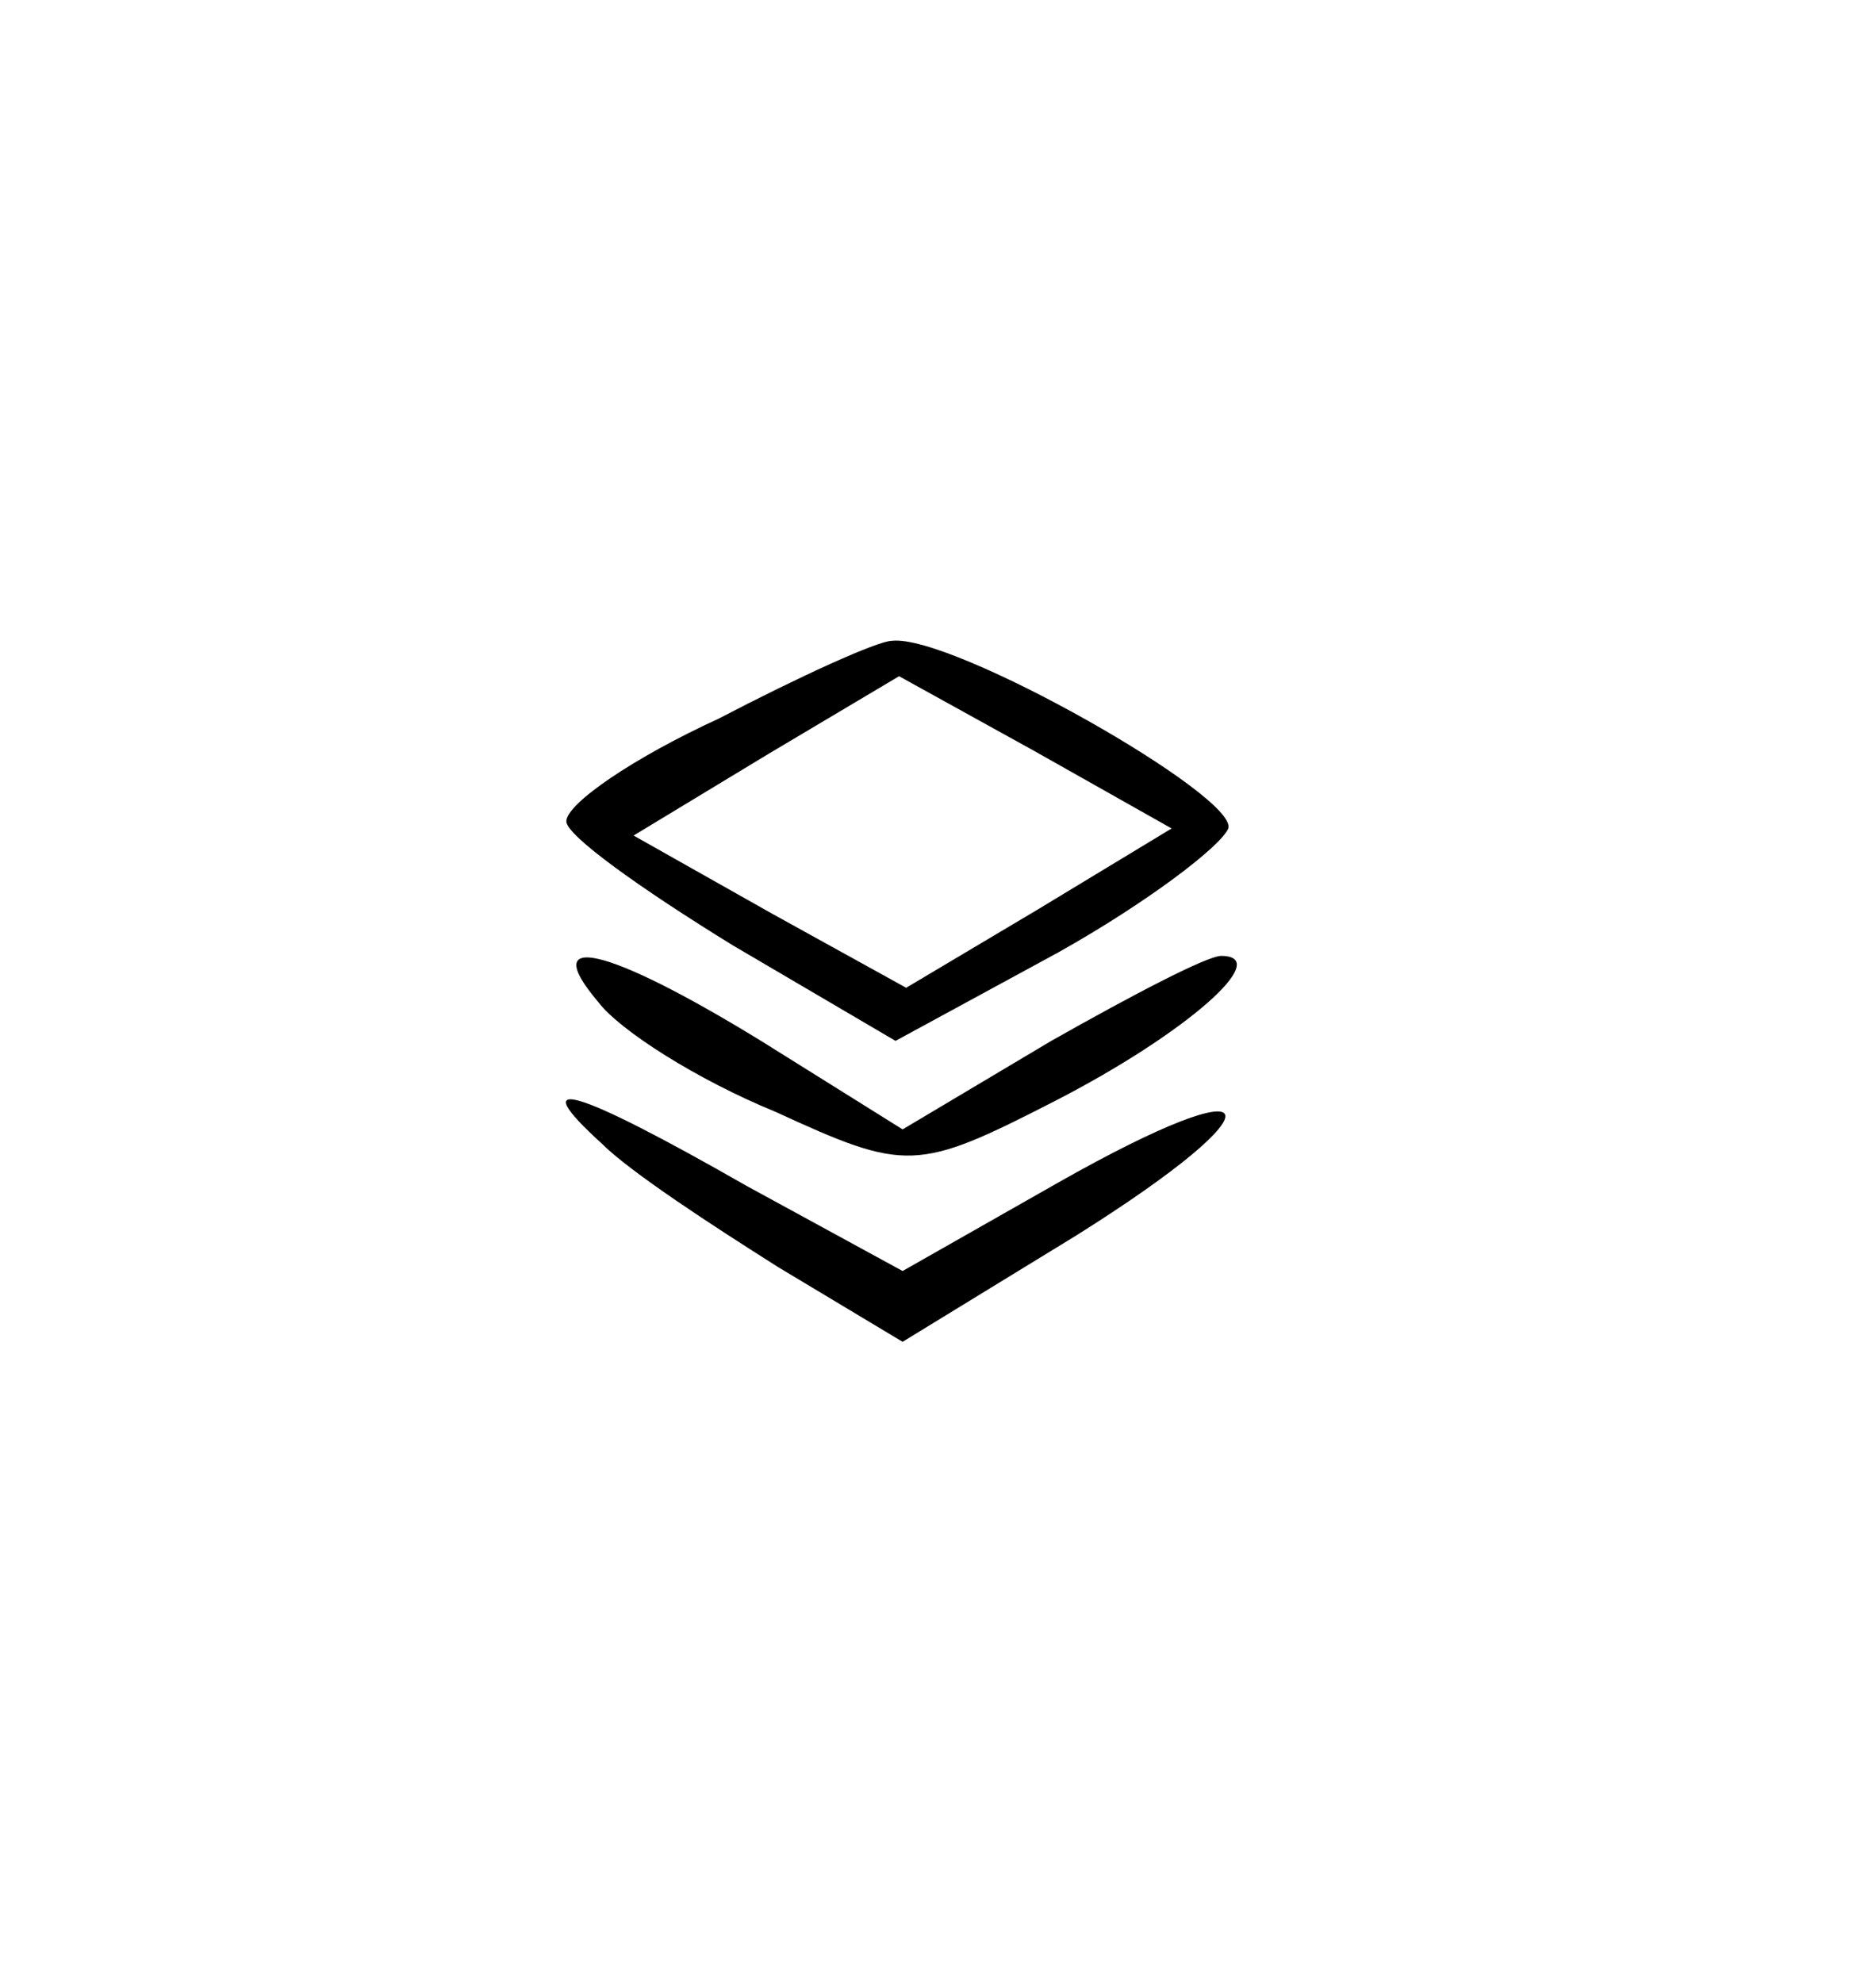 <?xml version="1.0" standalone="no"?>
<!DOCTYPE svg PUBLIC "-//W3C//DTD SVG 20010904//EN"
 "http://www.w3.org/TR/2001/REC-SVG-20010904/DTD/svg10.dtd">
<svg version="1.0" xmlns="http://www.w3.org/2000/svg"
 width="53pt" height="56pt" viewBox="0 0 53 56"
 preserveAspectRatio="xMidYMid meet">

<g transform="translate(0,56) scale(0.1,-0.1)"
fill="#000000" stroke="none">
<path d="M203 357 c-24 -11 -43 -24 -43 -29 0 -4 21 -19 47 -35 l46 -27 46 25
c25 14 46 30 48 35 3 9 -78 55 -95 53 -4 0 -26 -10 -49 -22z m90 -54 l-37 -22
-38 21 -39 22 38 23 37 22 38 -21 39 -22 -38 -23z"/>
<path d="M169 277 c6 -8 28 -22 50 -31 37 -17 40 -17 79 3 37 19 62 41 47 41
-4 0 -25 -11 -48 -24 l-42 -25 -40 25 c-44 27 -63 31 -46 11z"/>
<path d="M170 237 c8 -8 31 -23 50 -35 l35 -21 49 30 c59 37 55 49 -5 15 l-44
-25 -44 24 c-49 28 -63 32 -41 12z"/>
</g>
</svg>
